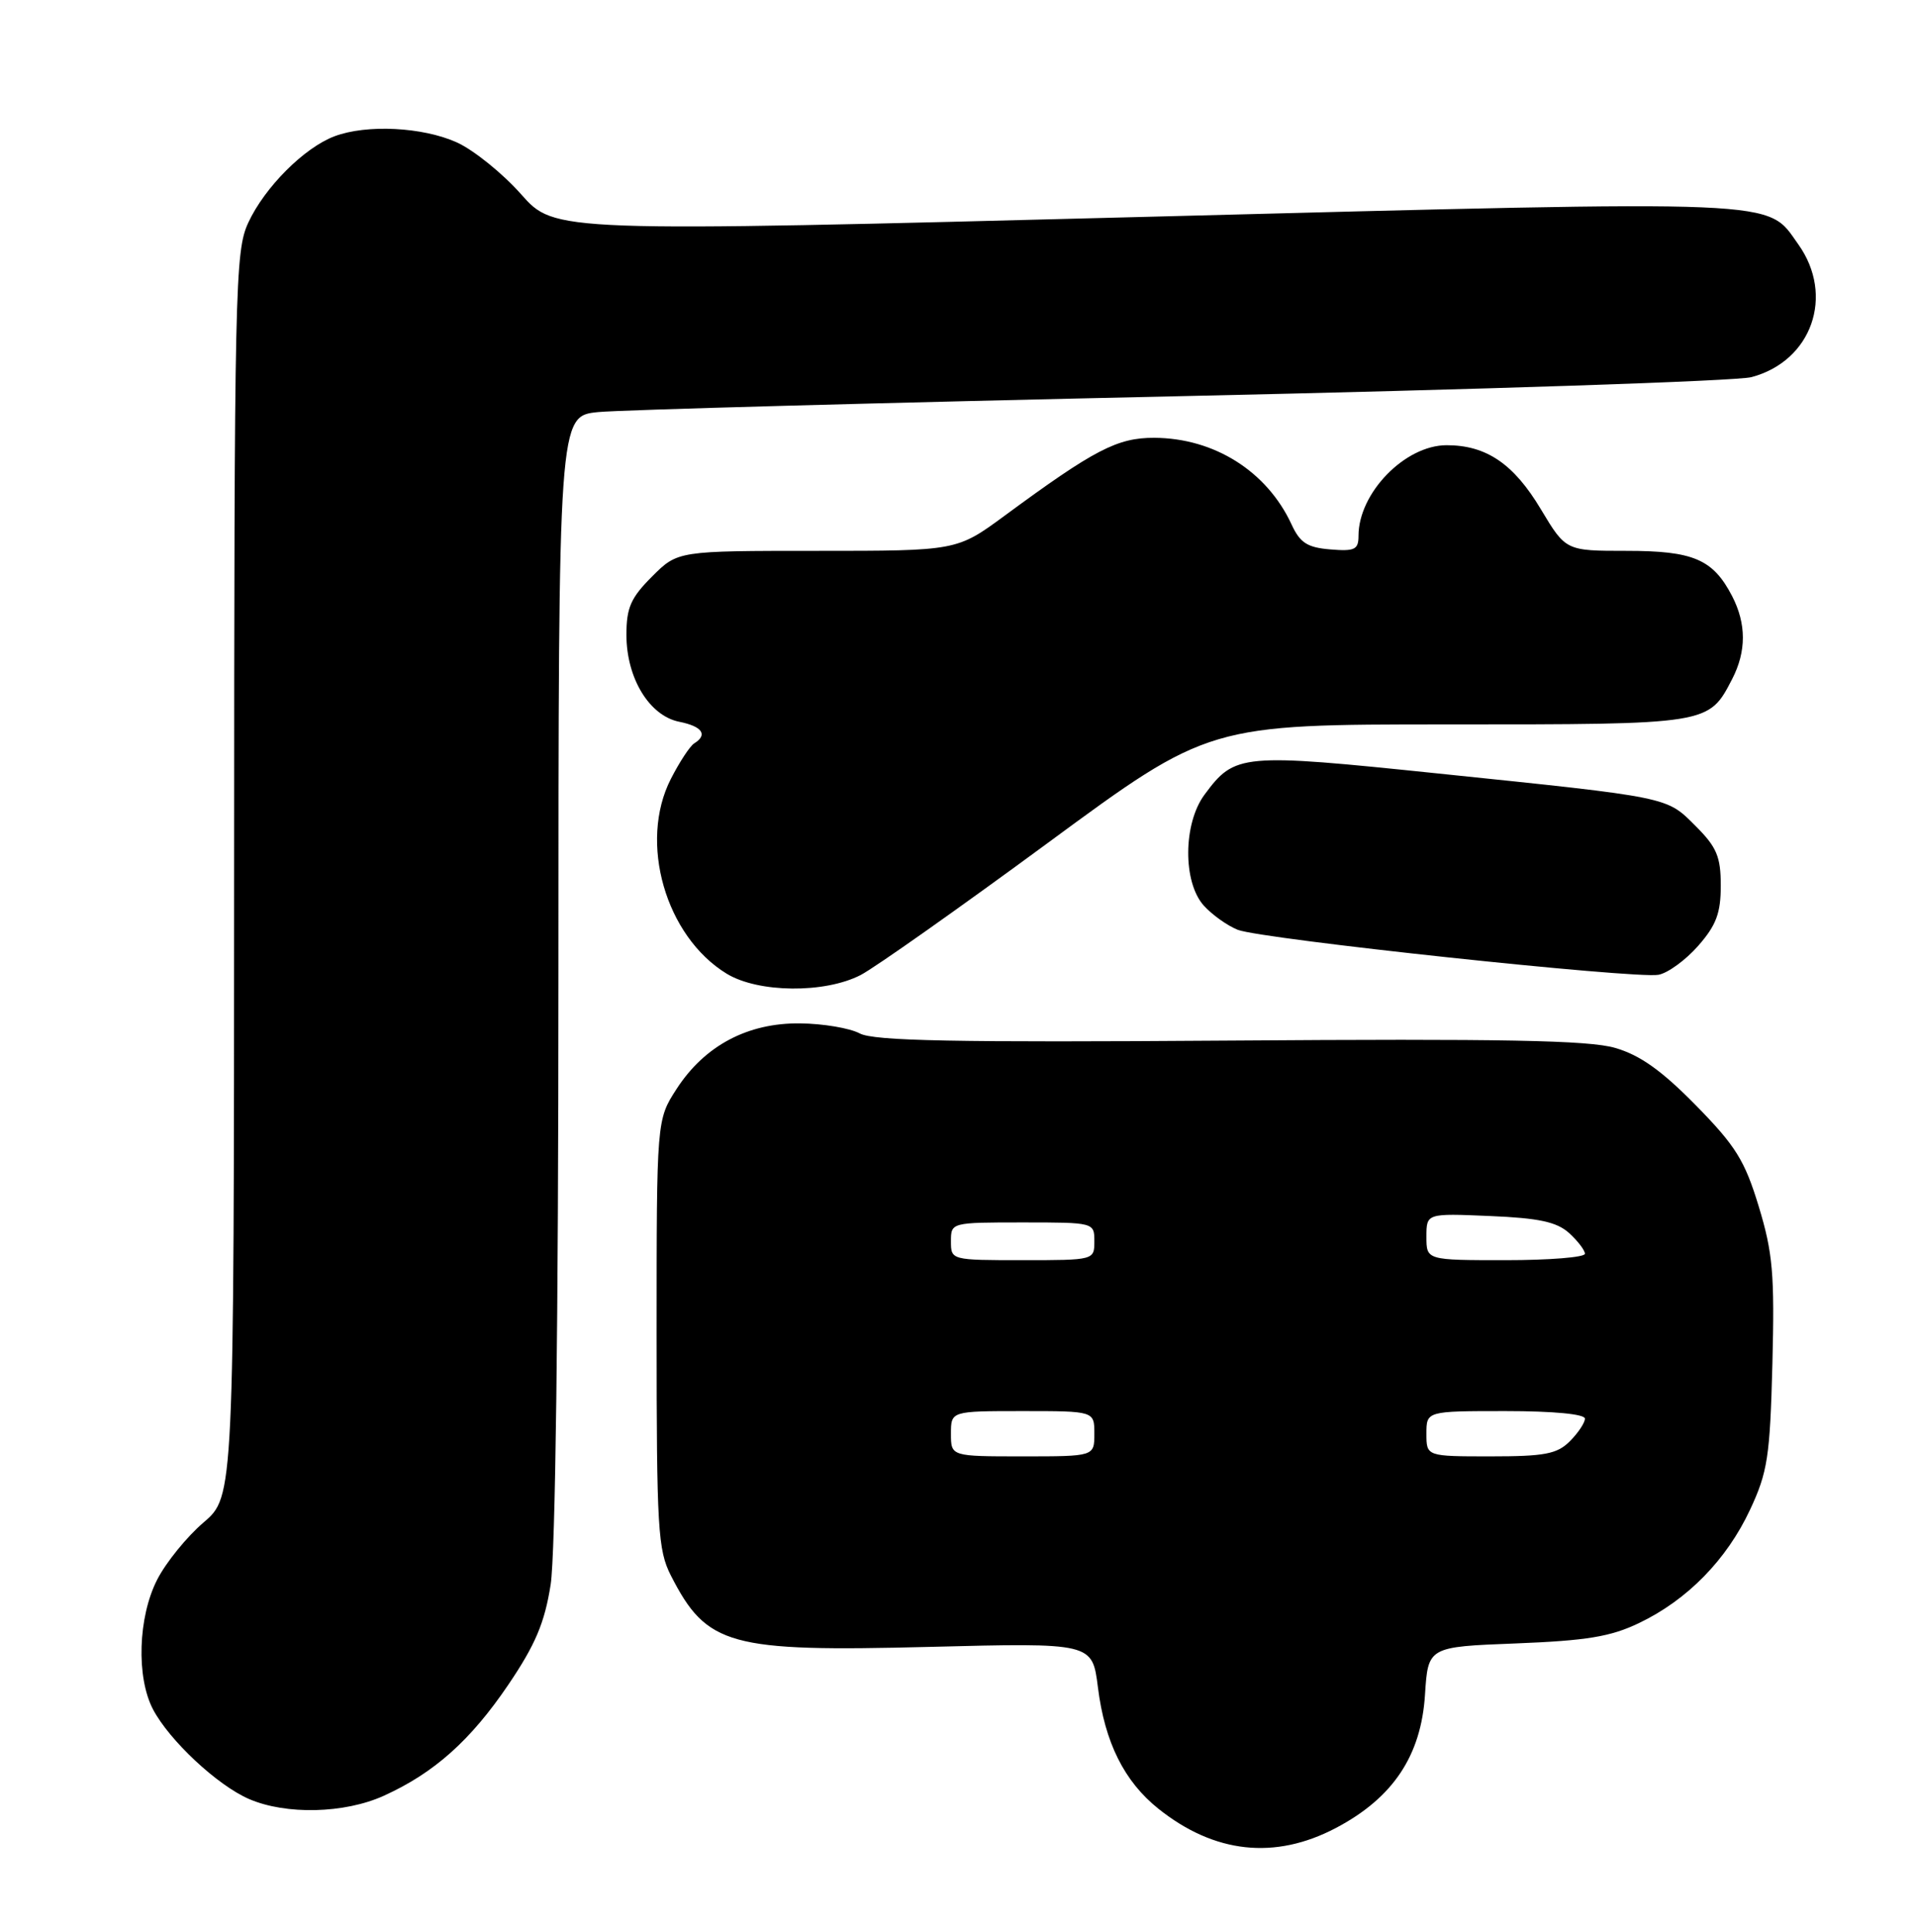 <?xml version="1.0" encoding="UTF-8" standalone="no"?>
<!DOCTYPE svg PUBLIC "-//W3C//DTD SVG 1.1//EN" "http://www.w3.org/Graphics/SVG/1.1/DTD/svg11.dtd" >
<svg xmlns="http://www.w3.org/2000/svg" xmlns:xlink="http://www.w3.org/1999/xlink" version="1.1" viewBox="0 0 254 256">
 <g >
 <path fill="currentColor"
d=" M 177.00 242.25 C 184.56 238.27 188.30 232.68 188.81 224.58 C 189.22 218.24 189.22 218.24 200.86 217.79 C 210.23 217.42 213.41 216.90 217.17 215.09 C 223.57 212.03 228.78 206.70 231.88 200.07 C 234.21 195.09 234.52 193.04 234.84 180.75 C 235.14 168.85 234.90 166.03 233.03 159.88 C 231.18 153.79 229.98 151.86 224.69 146.47 C 220.16 141.86 217.29 139.82 214.00 138.87 C 210.51 137.85 199.06 137.64 162.90 137.90 C 126.47 138.16 115.78 137.95 113.91 136.95 C 112.60 136.25 109.05 135.65 106.01 135.62 C 99.07 135.54 93.38 138.56 89.66 144.29 C 87.00 148.40 87.00 148.40 87.00 176.74 C 87.00 202.58 87.17 205.41 88.89 208.79 C 93.65 218.11 96.59 218.92 123.08 218.25 C 144.73 217.70 144.73 217.70 145.47 223.59 C 146.38 230.91 148.96 236.08 153.49 239.70 C 160.92 245.63 168.92 246.50 177.00 242.25 Z  M 50.85 237.98 C 57.53 234.95 62.35 230.65 67.36 223.25 C 70.93 217.97 72.16 215.08 72.96 210.00 C 73.59 205.99 73.99 175.13 73.99 129.32 C 74.00 55.14 74.00 55.14 79.25 54.61 C 82.14 54.32 116.90 53.37 156.50 52.50 C 196.10 51.63 230.10 50.50 232.06 49.98 C 240.06 47.86 243.12 39.18 238.27 32.38 C 234.00 26.38 237.27 26.52 151.70 28.74 C 73.50 30.77 73.50 30.77 69.05 25.75 C 66.61 22.99 62.78 19.90 60.55 18.88 C 56.02 16.83 48.59 16.45 44.32 18.06 C 40.31 19.57 35.07 24.82 32.90 29.50 C 31.14 33.29 31.04 37.76 31.02 115.90 C 31.00 198.31 31.00 198.31 26.97 201.76 C 24.75 203.66 21.98 207.07 20.82 209.35 C 18.29 214.31 18.04 222.25 20.27 226.52 C 22.44 230.65 28.81 236.60 33.00 238.41 C 37.90 240.53 45.65 240.34 50.85 237.98 Z  M 114.04 129.21 C 115.94 128.22 127.10 120.34 138.83 111.71 C 160.17 96.00 160.17 96.00 191.86 96.00 C 226.55 96.00 226.38 96.03 229.51 89.99 C 231.40 86.32 231.40 82.68 229.51 79.01 C 226.97 74.11 224.39 73.00 215.51 73.00 C 207.47 73.00 207.47 73.00 204.17 67.50 C 200.57 61.47 196.94 59.00 191.68 59.00 C 186.16 59.00 180.00 65.33 180.00 71.01 C 180.00 72.84 179.50 73.08 176.26 72.81 C 173.22 72.56 172.25 71.94 171.13 69.50 C 167.87 62.46 160.90 58.06 152.95 58.02 C 148.05 58.00 145.01 59.58 133.13 68.33 C 126.78 73.00 126.78 73.00 108.29 73.00 C 89.80 73.00 89.80 73.00 86.40 76.40 C 83.57 79.23 83.00 80.53 83.00 84.15 C 83.01 89.88 86.04 94.86 90.00 95.65 C 93.05 96.26 93.82 97.37 91.99 98.51 C 91.43 98.85 90.03 100.98 88.88 103.24 C 84.60 111.63 88.18 124.09 96.29 129.04 C 100.48 131.59 109.28 131.67 114.04 129.21 Z  M 225.00 125.35 C 227.40 122.62 228.00 121.01 228.00 117.37 C 228.00 113.53 227.47 112.27 224.68 109.48 C 220.76 105.56 221.47 105.71 190.60 102.51 C 164.41 99.79 163.63 99.86 159.59 105.32 C 156.76 109.15 156.71 116.91 159.50 120.01 C 160.60 121.23 162.62 122.67 164.00 123.22 C 167.11 124.45 216.67 129.75 219.75 129.18 C 220.99 128.95 223.35 127.23 225.00 125.35 Z  M 126.00 190.00 C 126.00 187.00 126.00 187.00 135.50 187.00 C 145.00 187.00 145.00 187.00 145.00 190.00 C 145.00 193.00 145.00 193.00 135.50 193.00 C 126.00 193.00 126.00 193.00 126.00 190.00 Z  M 189.00 190.00 C 189.00 187.00 189.00 187.00 199.50 187.00 C 205.83 187.00 210.00 187.40 210.00 188.00 C 210.00 188.55 209.10 189.90 208.00 191.00 C 206.31 192.69 204.67 193.00 197.50 193.00 C 189.00 193.00 189.00 193.00 189.00 190.00 Z  M 126.00 164.50 C 126.00 162.01 126.03 162.00 135.50 162.00 C 144.97 162.00 145.00 162.01 145.00 164.50 C 145.00 166.99 144.97 167.00 135.50 167.00 C 126.03 167.00 126.00 166.99 126.00 164.50 Z  M 189.00 163.90 C 189.00 160.79 189.00 160.79 197.40 161.15 C 203.91 161.42 206.26 161.93 207.90 163.40 C 209.05 164.45 210.00 165.69 210.00 166.15 C 210.00 166.62 205.28 167.00 199.50 167.00 C 189.00 167.00 189.00 167.00 189.00 163.90 Z "/>
</g>
</svg>